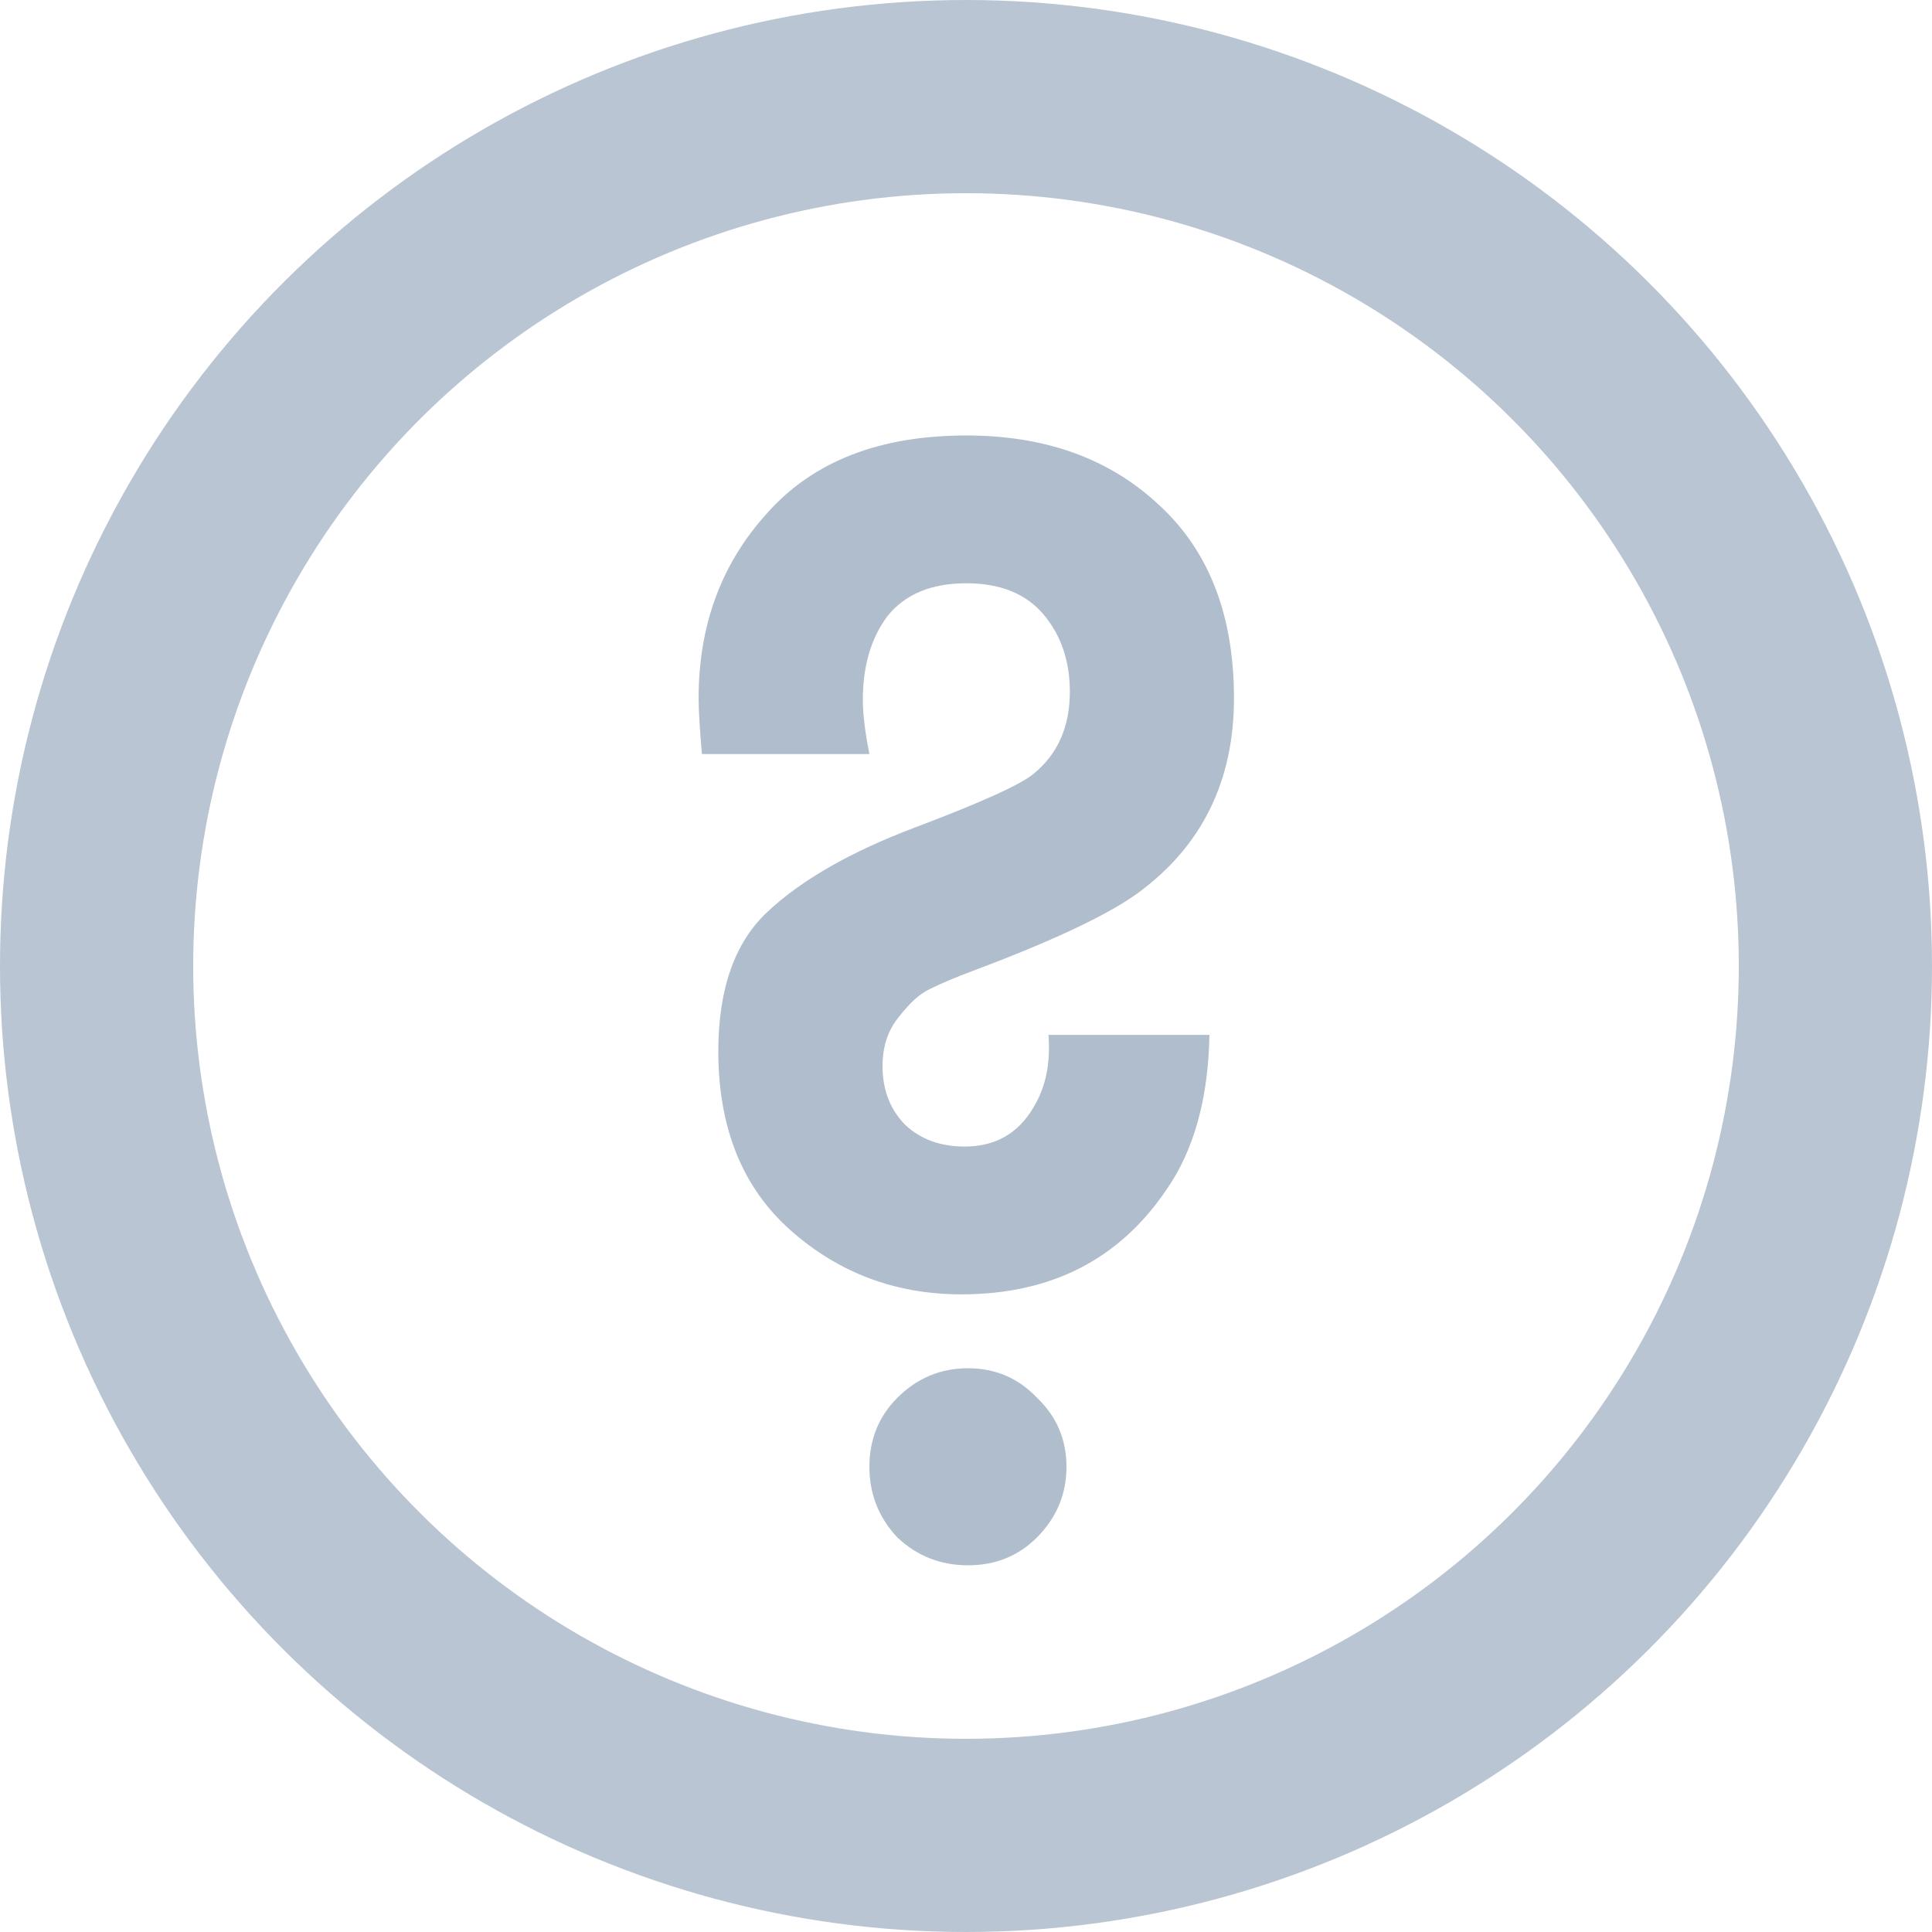 <svg width="20" height="20" viewBox="0 0 20 20" fill="none" xmlns="http://www.w3.org/2000/svg">
<circle r="9" transform="matrix(4.37114e-08 -1 -1 -4.37114e-08 10 10)" stroke="#B9C5D3" stroke-width="2"/>
<path d="M9 7.806H7.266C7.244 7.545 7.232 7.353 7.232 7.228C7.232 6.469 7.47 5.828 7.946 5.307C8.422 4.774 9.108 4.508 10.004 4.508C10.819 4.508 11.482 4.746 11.992 5.222C12.514 5.698 12.774 6.367 12.774 7.228C12.774 8.089 12.44 8.764 11.771 9.251C11.454 9.478 10.887 9.744 10.072 10.05C9.89 10.118 9.743 10.18 9.629 10.237C9.527 10.282 9.42 10.379 9.306 10.526C9.193 10.662 9.136 10.832 9.136 11.036C9.136 11.285 9.216 11.489 9.374 11.648C9.533 11.795 9.737 11.869 9.986 11.869C10.304 11.869 10.542 11.733 10.7 11.461C10.825 11.257 10.876 11.008 10.854 10.713H12.52C12.508 11.37 12.361 11.903 12.078 12.311C11.59 13.036 10.882 13.399 9.952 13.399C9.272 13.399 8.683 13.178 8.184 12.736C7.686 12.294 7.436 11.676 7.436 10.883C7.436 10.237 7.606 9.755 7.946 9.438C8.298 9.109 8.802 8.82 9.459 8.571C10.151 8.31 10.565 8.123 10.7 8.01C10.95 7.806 11.075 7.523 11.075 7.16C11.075 6.843 10.984 6.576 10.803 6.361C10.621 6.146 10.355 6.038 10.004 6.038C9.641 6.038 9.369 6.151 9.187 6.378C9.017 6.605 8.932 6.894 8.932 7.245C8.932 7.392 8.955 7.579 9 7.806ZM9.289 15.915C9.097 15.711 9 15.467 9 15.184C9 14.901 9.097 14.663 9.289 14.47C9.493 14.266 9.737 14.164 10.021 14.164C10.304 14.164 10.542 14.266 10.735 14.47C10.938 14.663 11.04 14.901 11.04 15.184C11.04 15.467 10.938 15.711 10.735 15.915C10.542 16.108 10.304 16.204 10.021 16.204C9.737 16.204 9.493 16.108 9.289 15.915Z" fill="#B0BDCD"/>
</svg>
